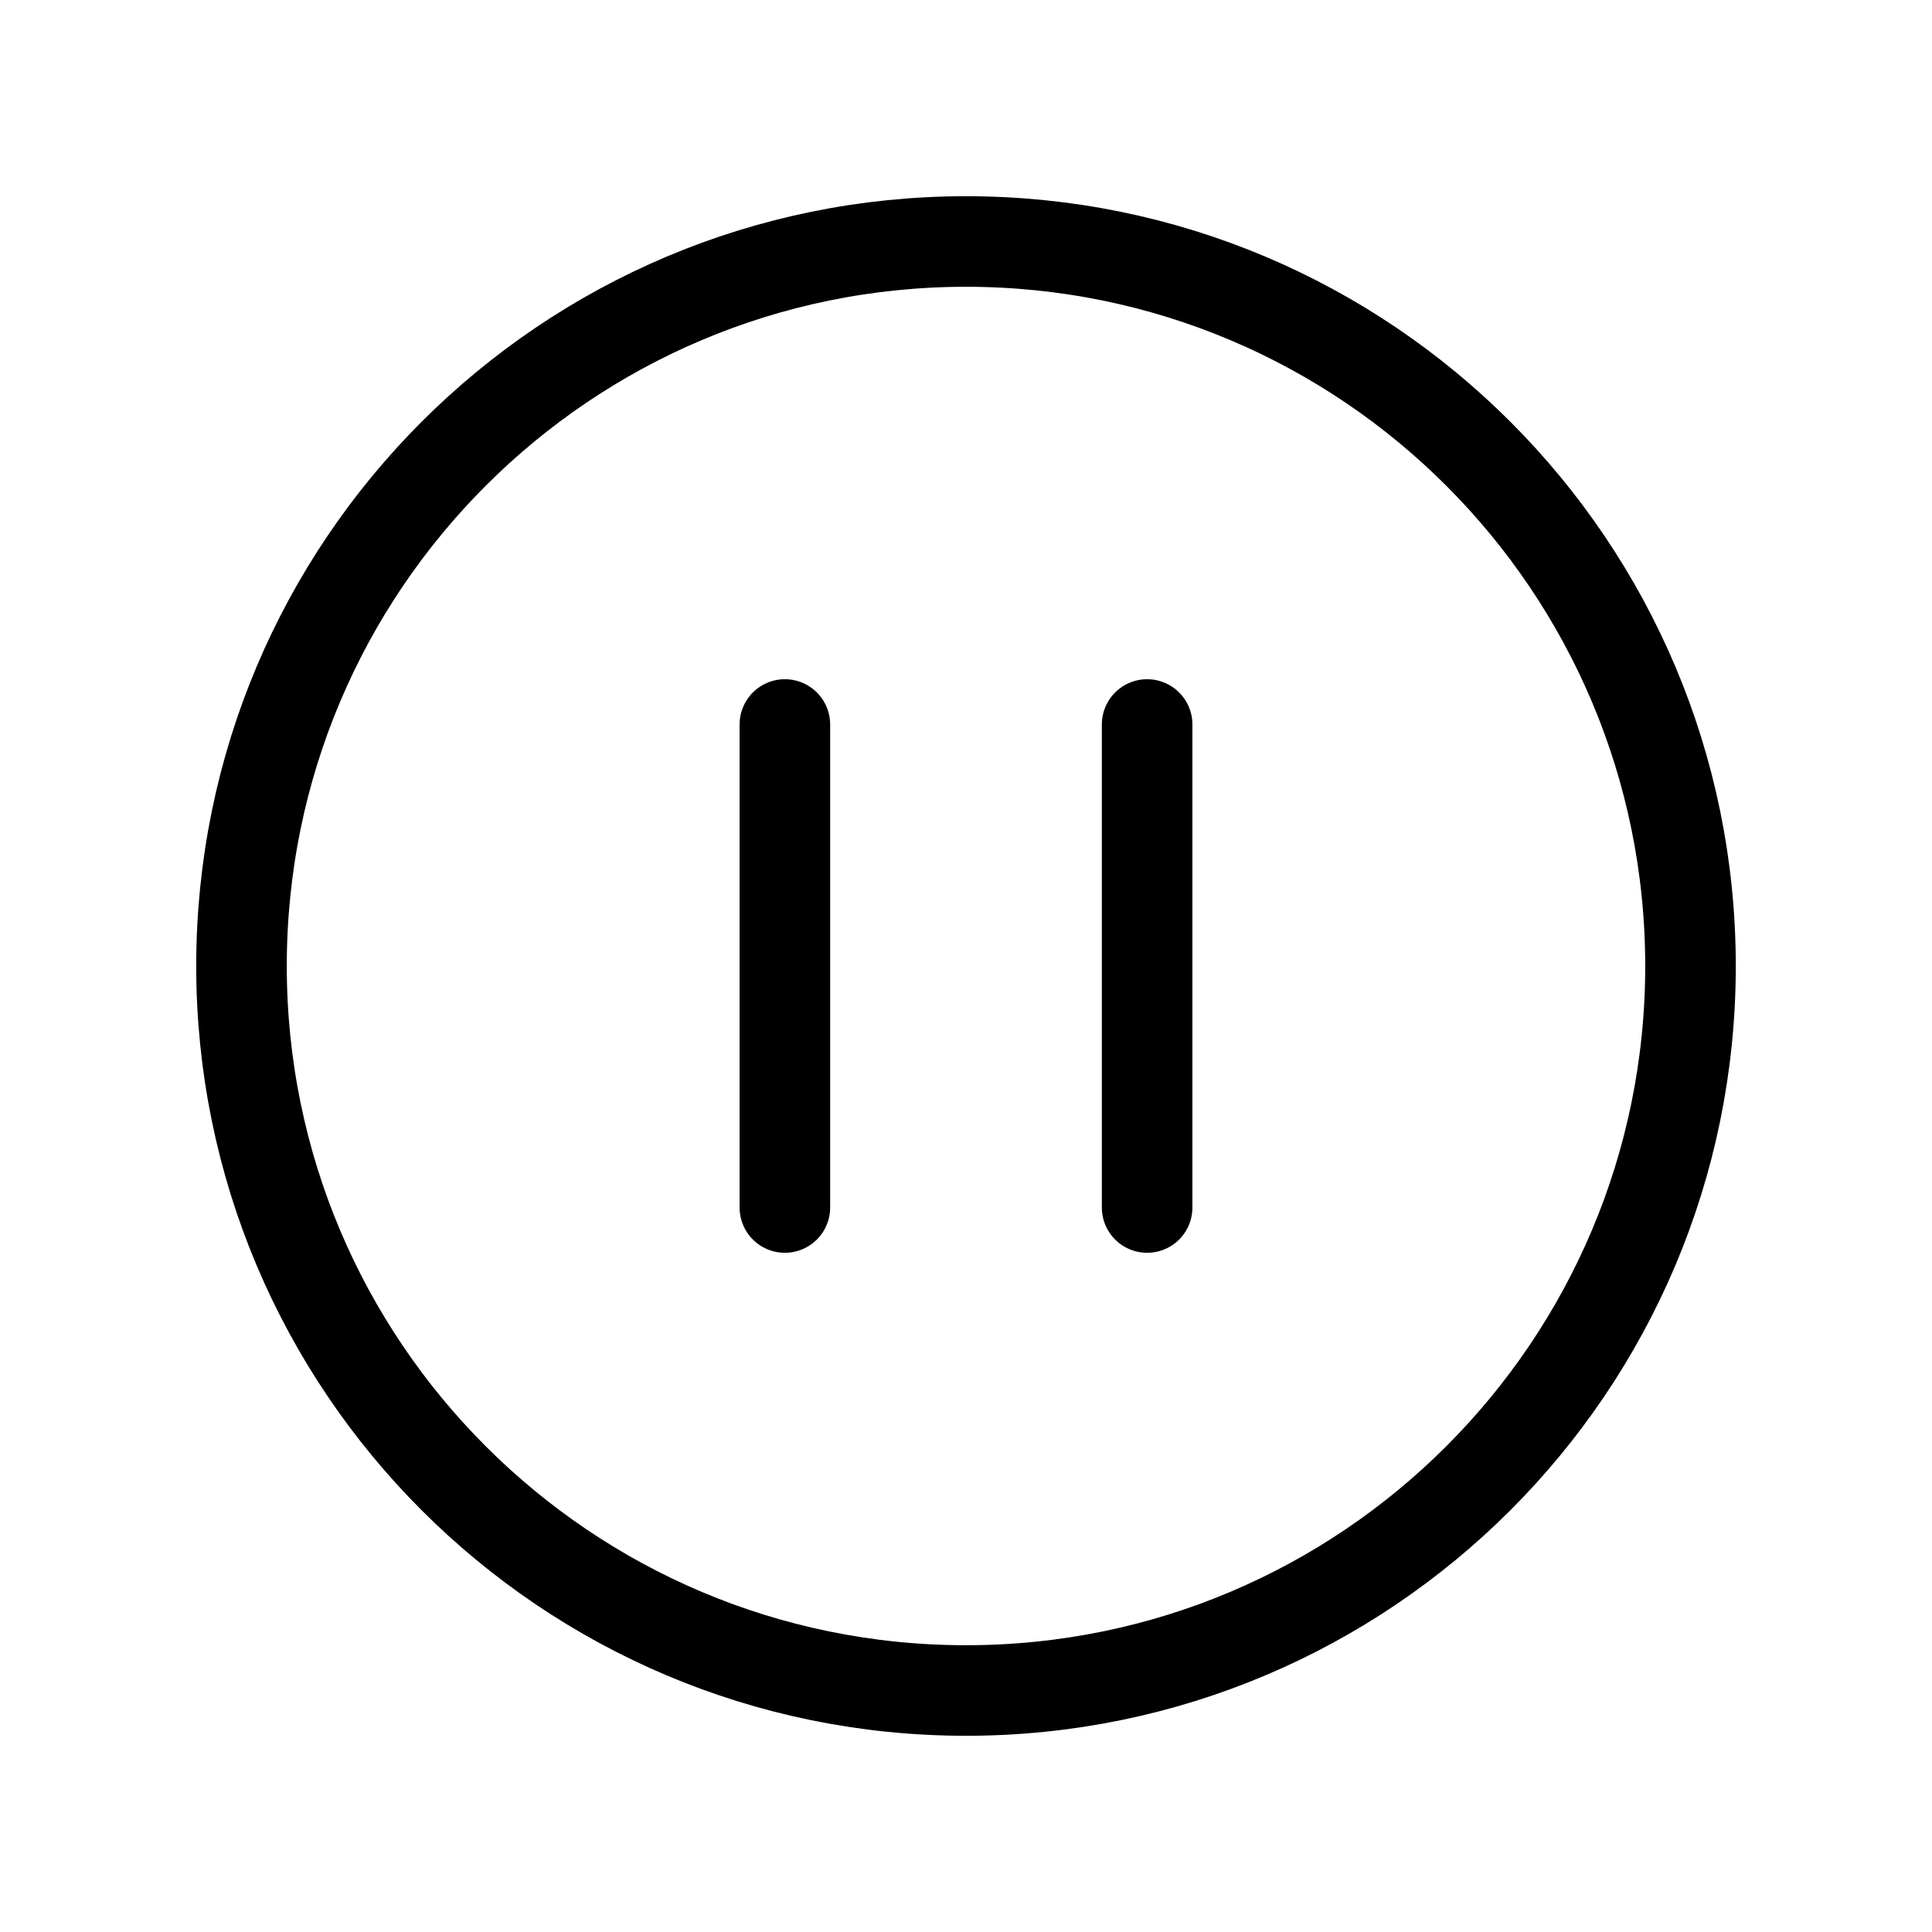 <svg width="32" height="32" viewBox="0 0 32 32" fill="none" xmlns="http://www.w3.org/2000/svg">
<path d="M16 28C22.627 28 28 22.627 28 16C28 9.373 22.627 4 16 4C9.373 4 4 9.373 4 16C4 22.627 9.373 28 16 28Z" stroke="black" stroke-width="1.5" stroke-linecap="round" stroke-linejoin="round"/>
<path d="M13 12V20" stroke="black" stroke-width="1.5" stroke-linecap="round" stroke-linejoin="round"/>
<path d="M19 12V20" stroke="black" stroke-width="1.5" stroke-linecap="round" stroke-linejoin="round"/>
</svg>
